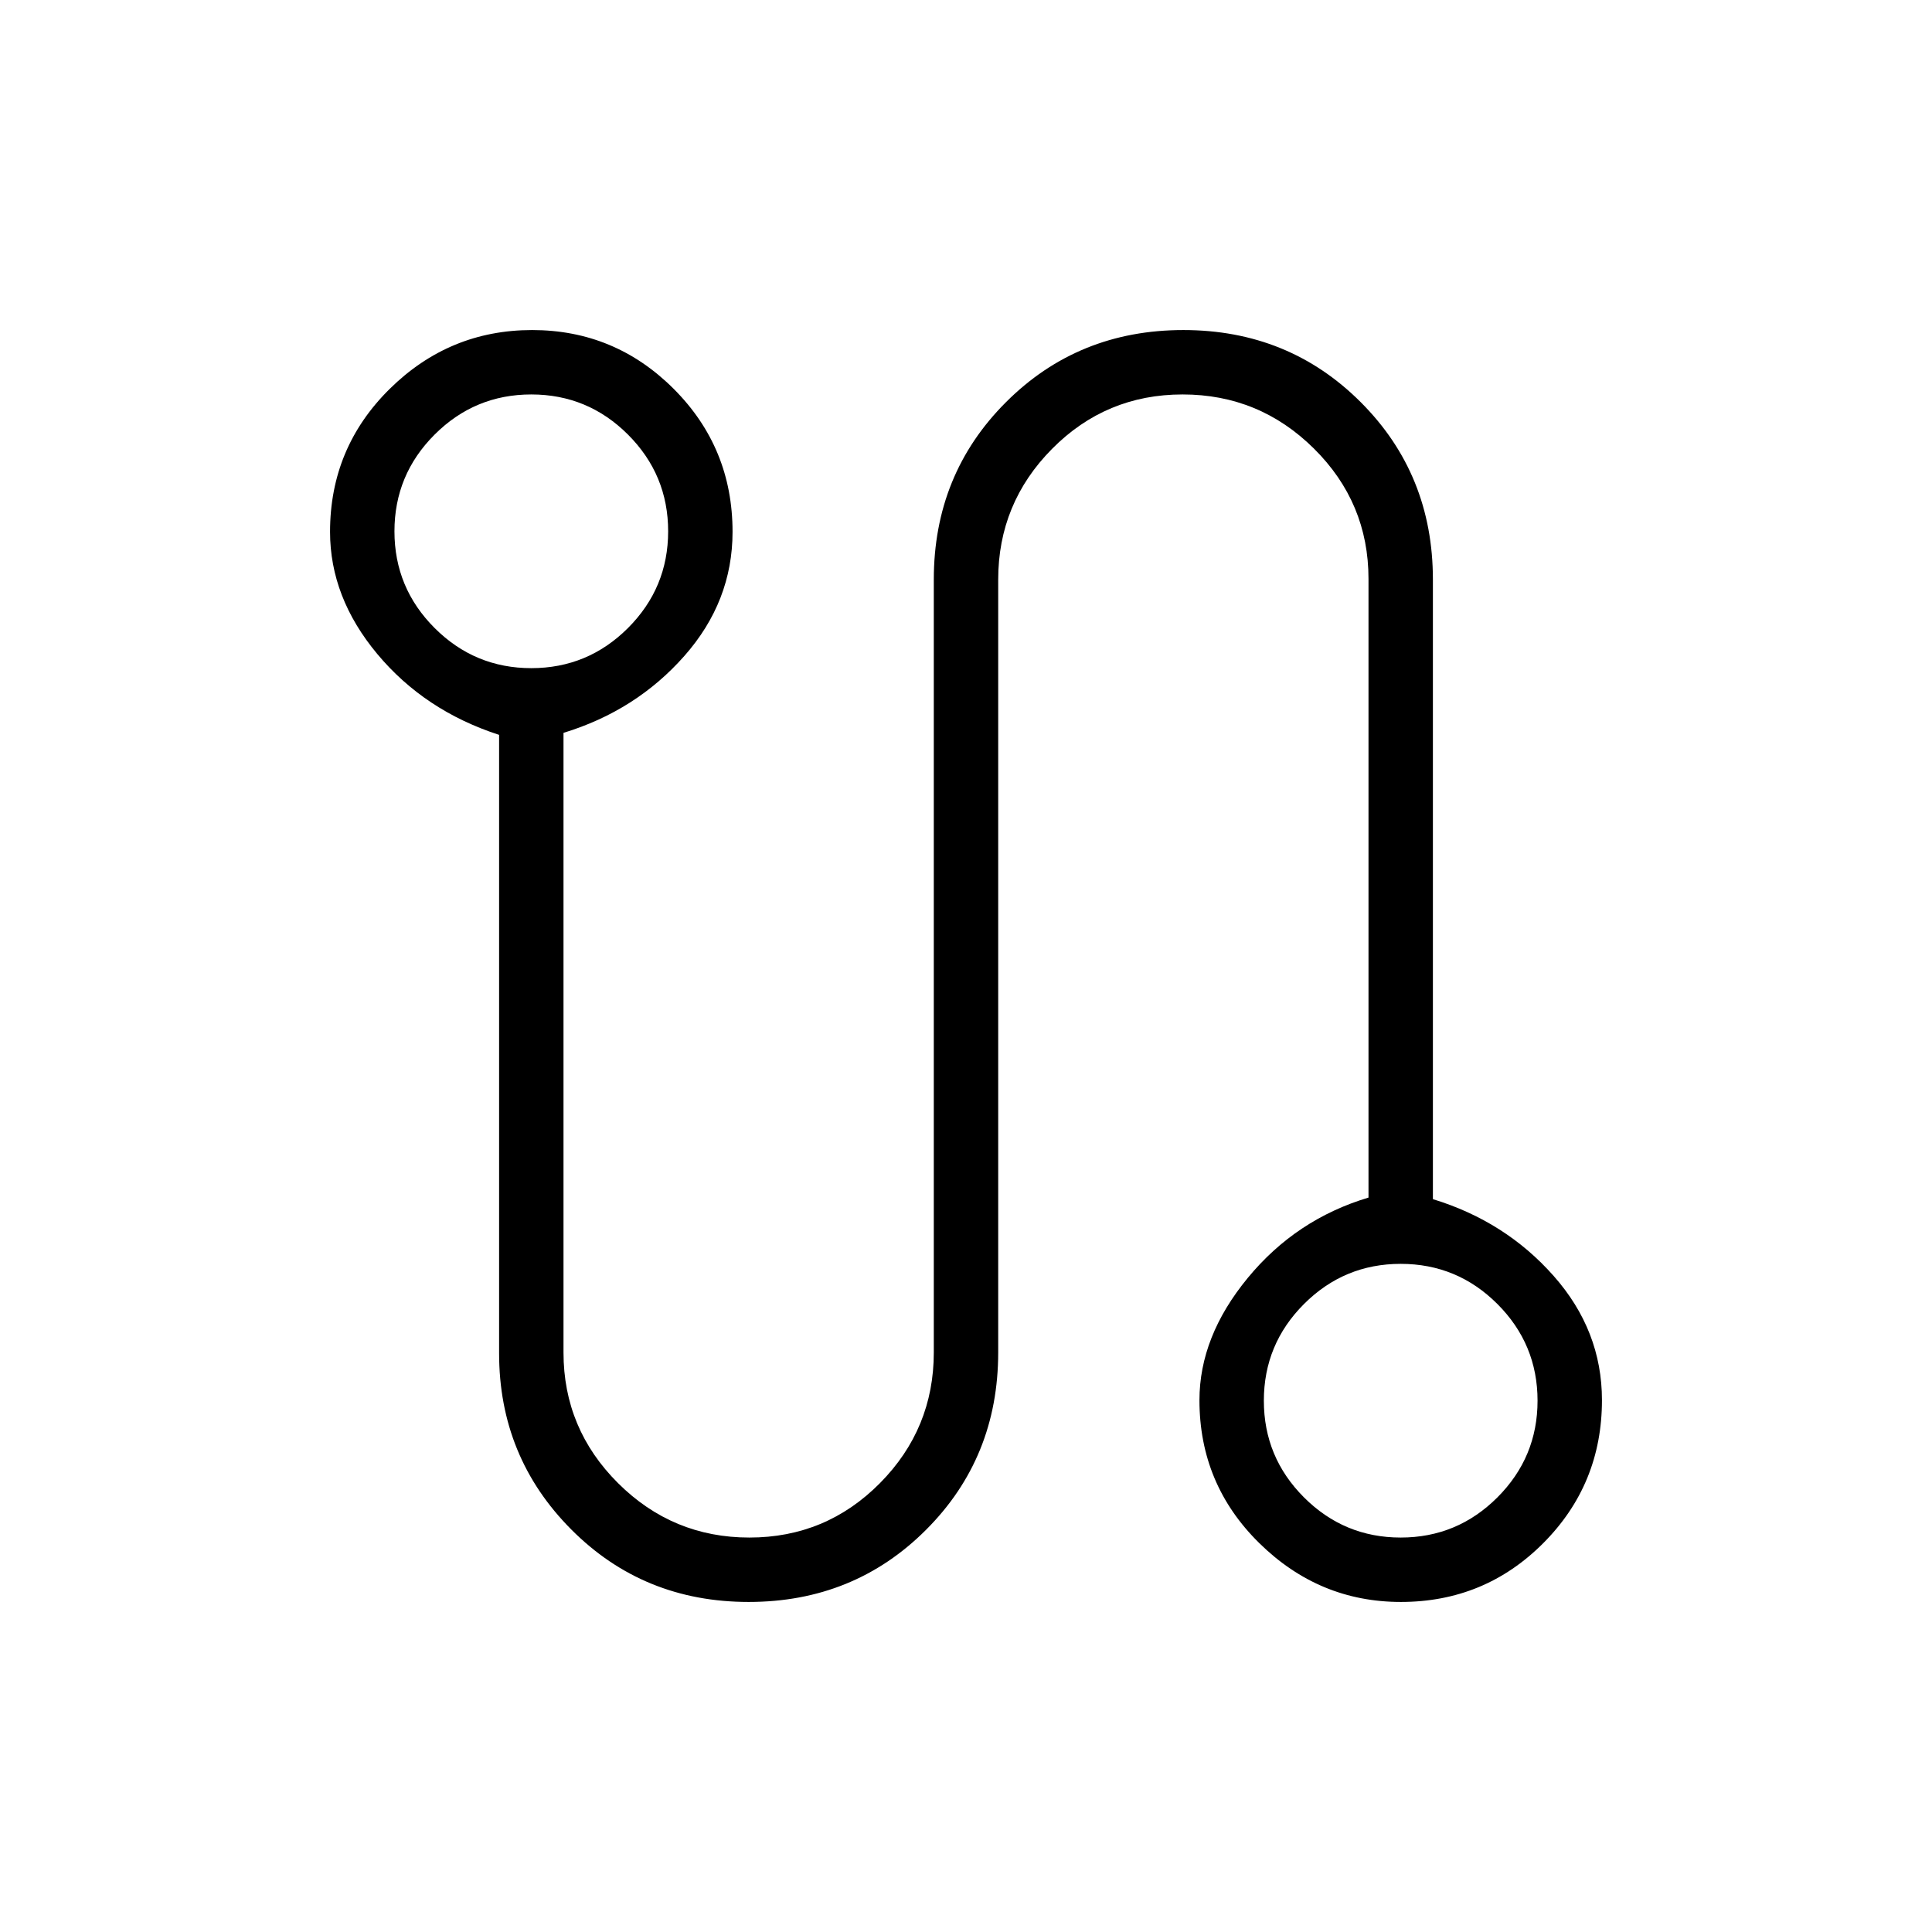 <svg xmlns="http://www.w3.org/2000/svg" height="20" viewBox="0 -960 960 960" width="20"><path d="M372-164q-52.31 0-88.15-36.02Q248-236.04 248-287.57v-307.28q-37-12-60.5-40.15T164-695.74q0-41.77 29.64-71.02Q223.28-796 264.41-796q41.13 0 70.36 29.24Q364-737.51 364-695.74q0 34.59-24 61.74t-60 38.15v307.91q0 37.92 27.13 64.93Q334.26-196 372.36-196q38.1 0 64.87-27.03Q464-250.05 464-288v-384q0-52.31 35.85-88.15Q535.69-796 588-796t88.15 35.85Q712-724.31 712-672v307.85q36 11 60 38.15t24 61.74q0 41.77-29.14 71.02Q737.72-164 696.09-164q-40.63 0-70.36-29.24Q596-222.49 596-264.26q0-31.59 24-60.74 24-29.15 60-39.93v-307.44q0-37.88-27.13-64.75Q625.74-764 587.64-764q-38.1 0-64.87 27.03Q496-709.95 496-672v384q0 52.31-35.85 88.15Q424.31-164 372-164ZM264-628q28.09 0 48.05-19.95Q332-667.91 332-696q0-28.09-19.95-48.05Q292.09-764 264-764q-28.09 0-48.05 19.95Q196-724.09 196-696q0 28.09 19.95 48.05Q235.91-628 264-628Zm432 432q28.09 0 48.05-19.95Q764-235.91 764-264q0-28.09-19.95-48.05Q724.09-332 696-332q-28.09 0-48.05 19.95Q628-292.09 628-264q0 28.09 19.95 48.05Q667.91-196 696-196ZM264-696Zm432 432Z"/></svg>